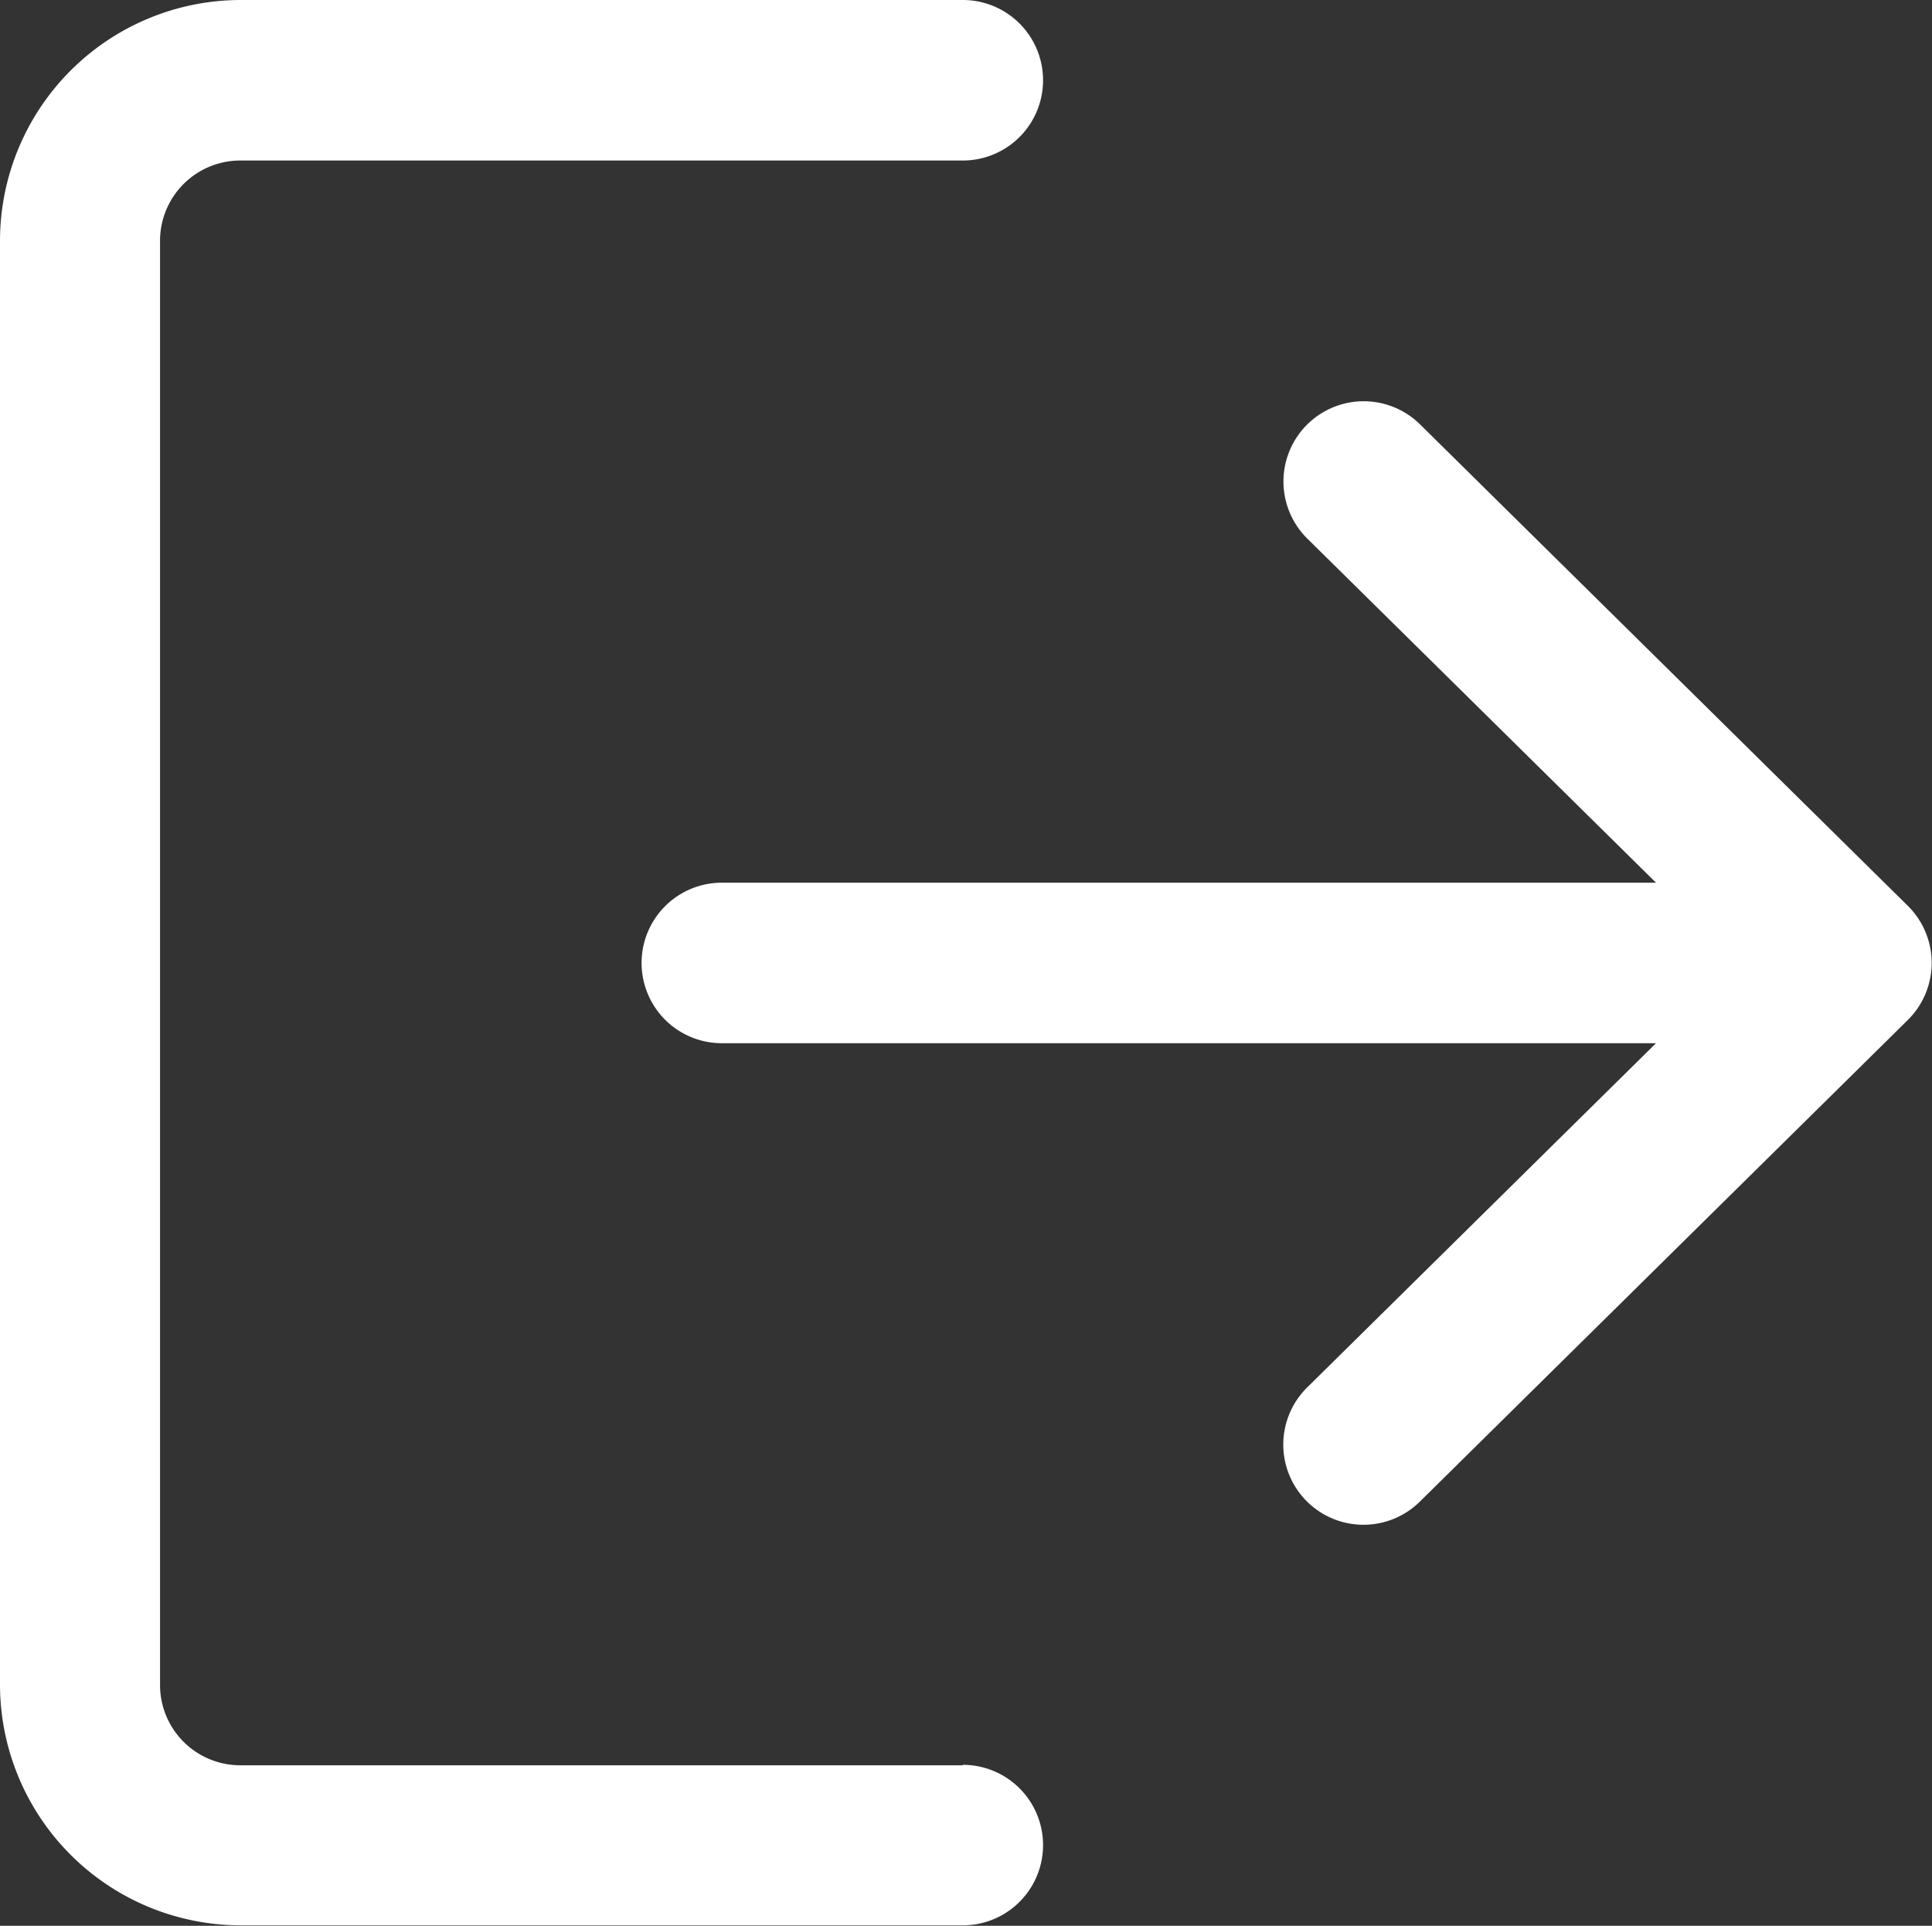 <svg xmlns="http://www.w3.org/2000/svg" width="20.909" height="20.84" viewBox="0 0 20.909 20.84">
  <rect x="0" y="0" width="20.909" height="20.84" fill="#333333" stroke="none"/>
  <g id="logout" transform="translate(0 -0.85)">
    <g id="Group_5" data-name="Group 5" transform="translate(0 0.85)">
      <g id="Group_4" data-name="Group 4">
        <path id="Path_8" data-name="Path 8" d="M10.42,19.953H2.6a.869.869,0,0,1-.868-.868V3.455A.869.869,0,0,1,2.6,2.587H10.42a.868.868,0,0,0,0-1.737H2.6A2.608,2.608,0,0,0,0,3.455v15.63a2.608,2.608,0,0,0,2.6,2.6H10.42a.868.868,0,0,0,0-1.737Z" transform="translate(0 -0.85)" fill="#fff"/>
      </g>
    </g>
    <g id="Group_7" data-name="Group 7" transform="translate(6.947 5.192)">
      <g id="Group_6" data-name="Group 6">
        <path id="Path_9" data-name="Path 9" d="M183.8,112.625l-5.279-5.21a.868.868,0,0,0-1.219,1.237l3.773,3.723h-10.11a.868.868,0,0,0,0,1.737h10.11l-3.773,3.723a.868.868,0,1,0,1.219,1.236l5.279-5.21a.868.868,0,0,0,0-1.236Z" transform="translate(-170.1 -107.165)" fill="#fff"/>
      </g>
    </g>
  </g>
</svg>
